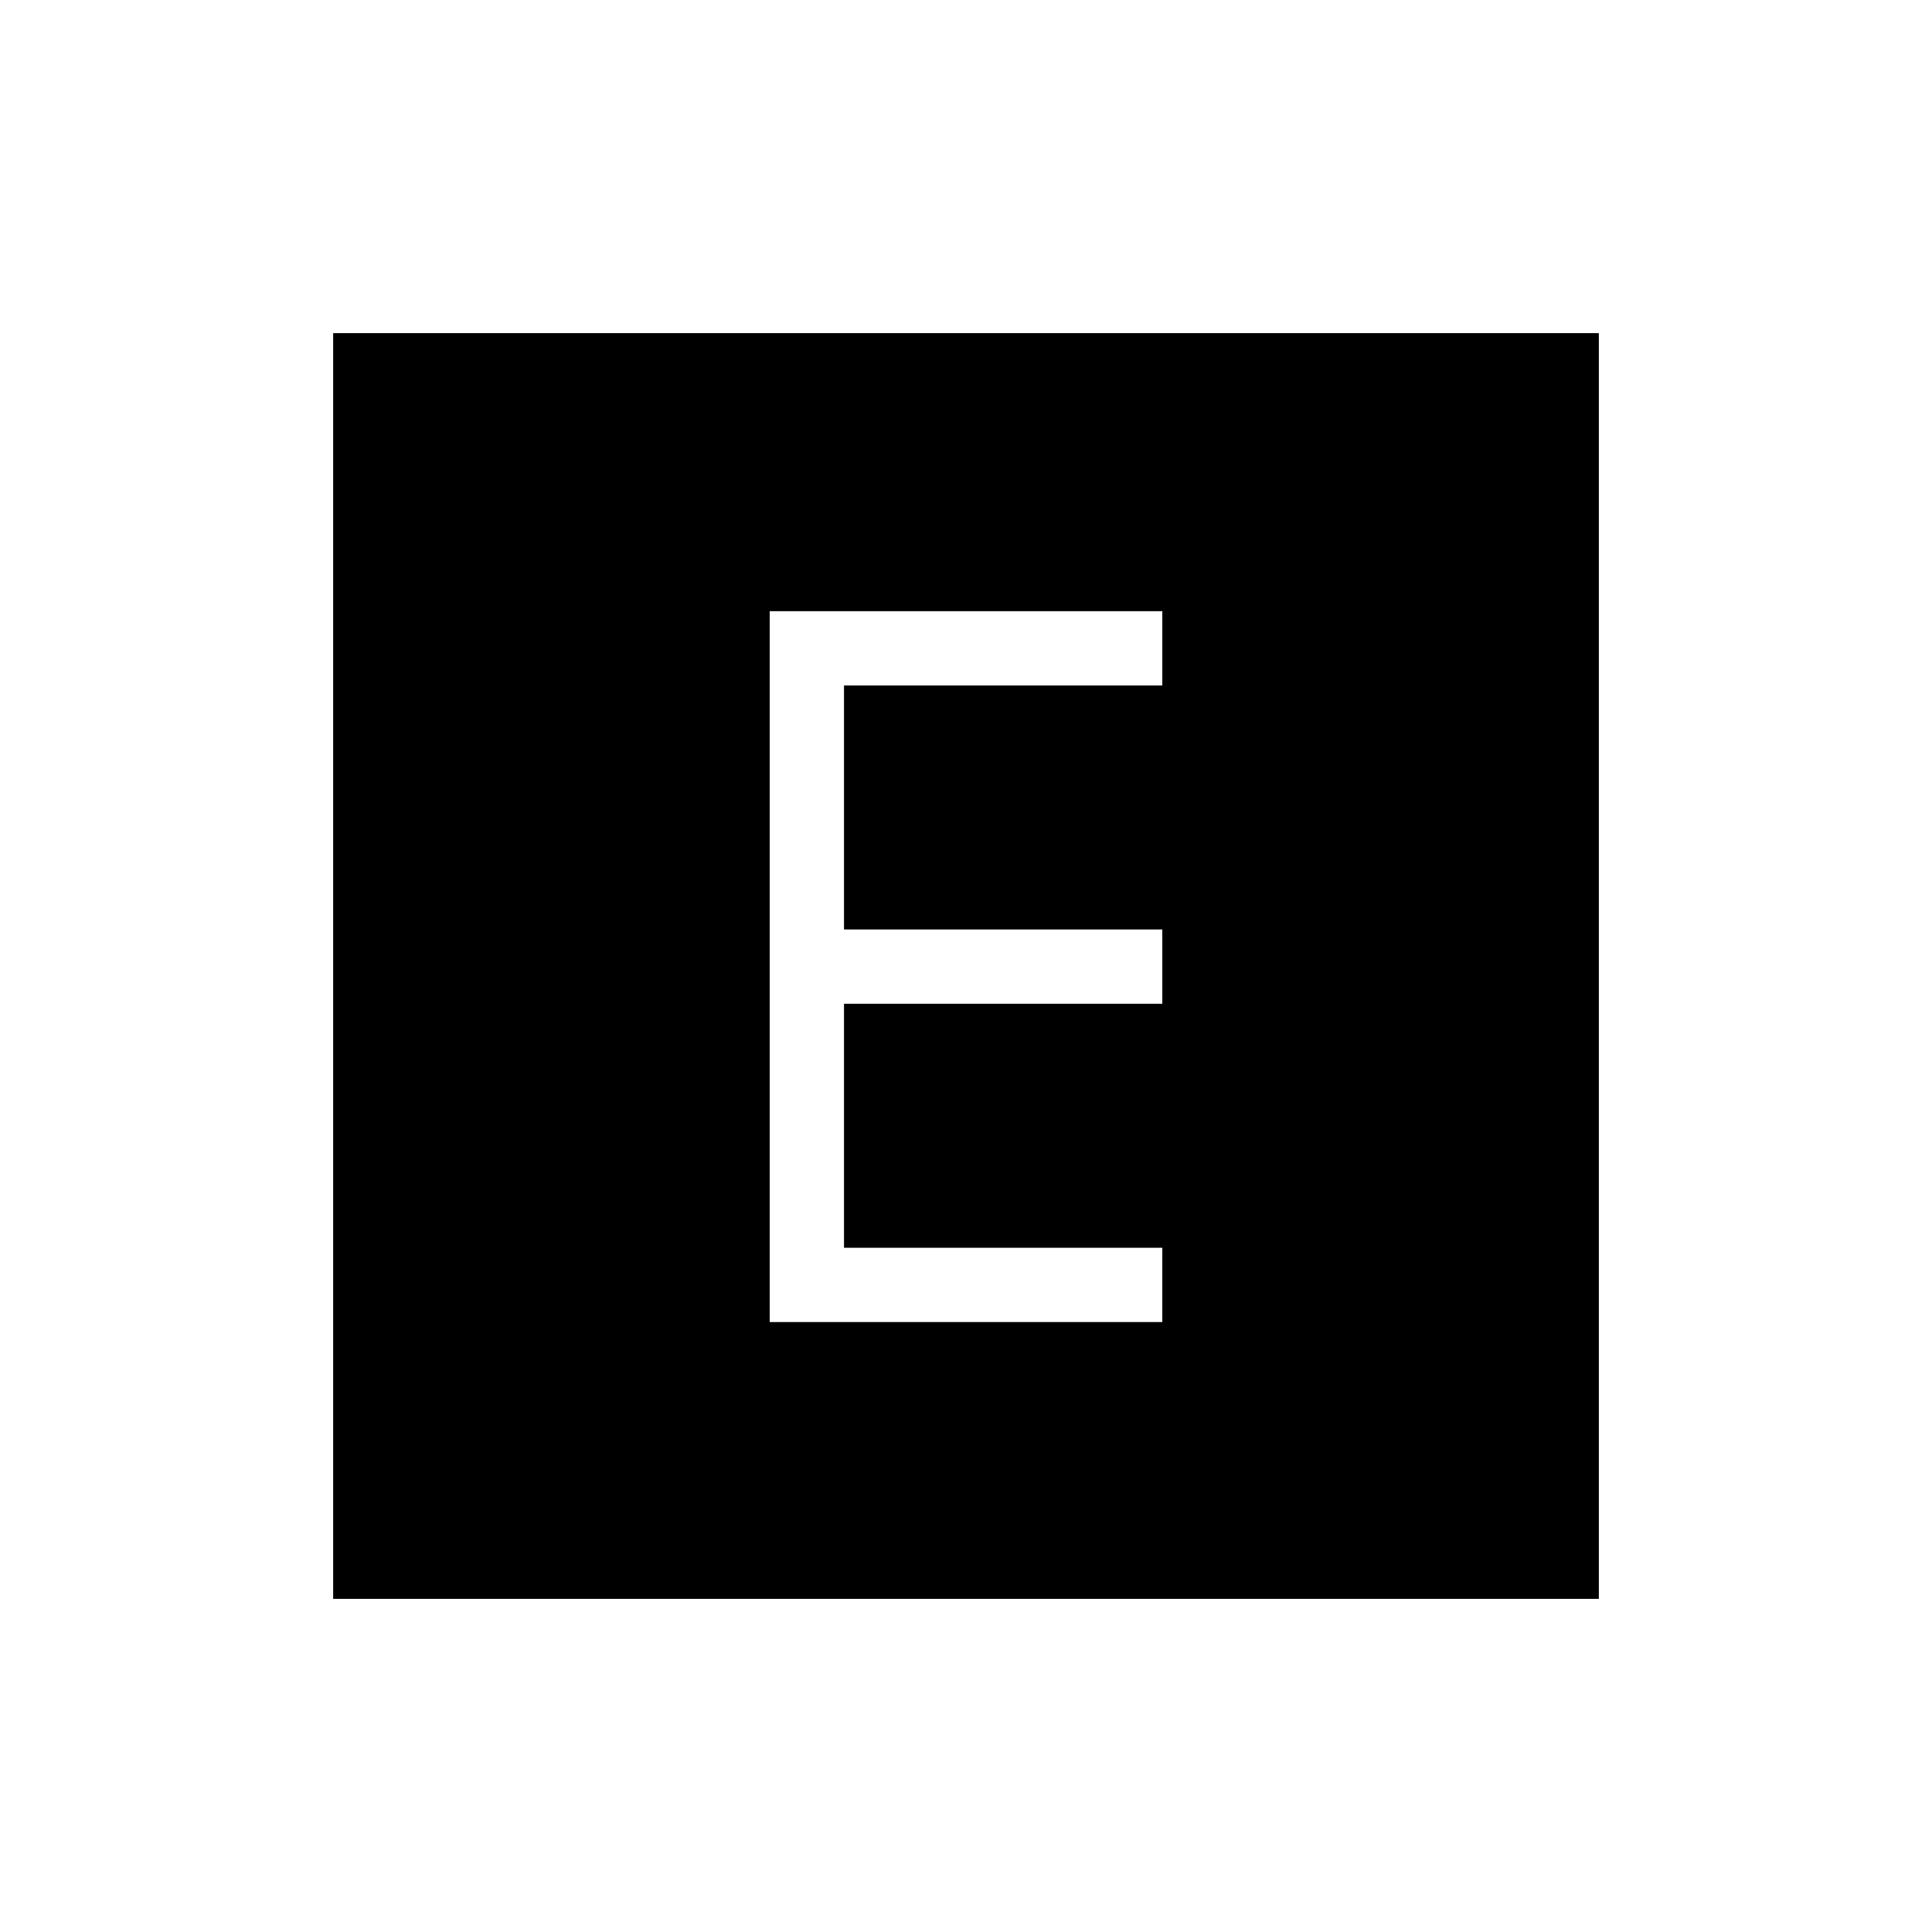 <svg xmlns="http://www.w3.org/2000/svg" height="24" viewBox="0 -960 960 960" width="24"><path d="M382.46-303.08h195.08V-340H419.38v-121.23h158.16v-36.92H419.38v-121.23h158.16v-36.93H382.46v353.23ZM165.54-165.54v-628.92h628.92v628.92H165.54Z"/></svg>